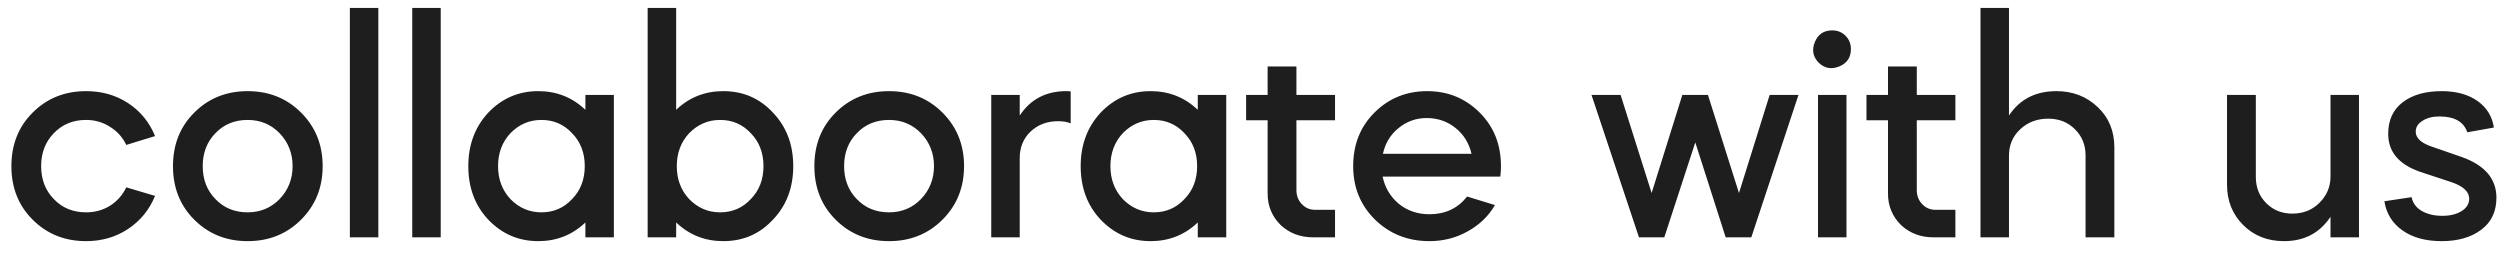 <svg width="158" height="16" viewBox="0 0 158 16" fill="none" xmlns="http://www.w3.org/2000/svg">
<path d="M9.8 8.6L7.98 9.16C7.753 8.68 7.413 8.3 6.96 8.02C6.507 7.727 6 7.58 5.44 7.58C4.613 7.58 3.933 7.86 3.4 8.42C2.867 8.967 2.6 9.66 2.6 10.5C2.6 11.34 2.867 12.033 3.4 12.58C3.933 13.14 4.613 13.42 5.44 13.42C6 13.42 6.507 13.28 6.96 13C7.413 12.707 7.753 12.32 7.98 11.84L9.8 12.38C9.44 13.26 8.867 13.96 8.08 14.48C7.307 14.987 6.427 15.24 5.44 15.24C4.093 15.24 2.967 14.787 2.06 13.88C1.167 12.987 0.72 11.86 0.72 10.5C0.72 9.14 1.167 8.013 2.06 7.12C2.967 6.213 4.093 5.76 5.44 5.76C6.44 5.76 7.327 6.013 8.1 6.52C8.873 7.027 9.44 7.72 9.8 8.6ZM12.273 13.88C11.379 12.987 10.932 11.86 10.932 10.5C10.932 9.14 11.379 8.013 12.273 7.12C13.179 6.213 14.306 5.76 15.652 5.76C16.999 5.76 18.126 6.213 19.032 7.12C19.939 8.027 20.392 9.153 20.392 10.5C20.392 11.847 19.939 12.973 19.032 13.88C18.126 14.787 16.999 15.24 15.652 15.24C14.306 15.24 13.179 14.787 12.273 13.88ZM13.613 8.42C13.079 8.967 12.812 9.66 12.812 10.5C12.812 11.34 13.079 12.033 13.613 12.58C14.146 13.14 14.826 13.42 15.652 13.42C16.453 13.42 17.126 13.14 17.672 12.58C18.219 12.007 18.492 11.313 18.492 10.5C18.492 9.687 18.219 8.993 17.672 8.42C17.126 7.86 16.453 7.58 15.652 7.58C14.826 7.58 14.146 7.86 13.613 8.42ZM23.911 15H22.111V0.5H23.911V15ZM27.854 15H26.054V0.5H27.854V15ZM34.017 5.76C35.177 5.76 36.171 6.153 36.997 6.94V6H38.797V15H36.997V14.06C36.171 14.847 35.177 15.24 34.017 15.24C32.777 15.24 31.724 14.787 30.857 13.88C30.017 12.987 29.597 11.86 29.597 10.5C29.597 9.153 30.017 8.027 30.857 7.12C31.724 6.213 32.777 5.76 34.017 5.76ZM36.157 8.42C35.637 7.86 34.991 7.58 34.217 7.58C33.457 7.58 32.804 7.86 32.257 8.42C31.737 8.98 31.477 9.673 31.477 10.5C31.477 11.327 31.737 12.02 32.257 12.58C32.804 13.14 33.457 13.42 34.217 13.42C34.991 13.42 35.637 13.14 36.157 12.58C36.691 12.033 36.957 11.34 36.957 10.5C36.957 9.66 36.691 8.967 36.157 8.42ZM40.932 15V0.5H42.733V6.94C43.559 6.153 44.553 5.76 45.712 5.76C46.966 5.76 48.013 6.213 48.852 7.12C49.706 8.013 50.133 9.14 50.133 10.5C50.133 11.86 49.706 12.987 48.852 13.88C48.013 14.787 46.966 15.24 45.712 15.24C44.553 15.24 43.559 14.847 42.733 14.06V15H40.932ZM47.453 8.42C46.932 7.86 46.286 7.58 45.513 7.58C44.752 7.58 44.099 7.86 43.553 8.42C43.032 8.98 42.773 9.673 42.773 10.5C42.773 11.327 43.032 12.02 43.553 12.58C44.099 13.14 44.752 13.42 45.513 13.42C46.286 13.42 46.932 13.14 47.453 12.58C47.986 12.033 48.252 11.34 48.252 10.5C48.252 9.66 47.986 8.967 47.453 8.42ZM52.808 13.88C51.914 12.987 51.468 11.86 51.468 10.5C51.468 9.14 51.914 8.013 52.808 7.12C53.714 6.213 54.841 5.76 56.188 5.76C57.534 5.76 58.661 6.213 59.568 7.12C60.474 8.027 60.928 9.153 60.928 10.5C60.928 11.847 60.474 12.973 59.568 13.88C58.661 14.787 57.534 15.24 56.188 15.24C54.841 15.24 53.714 14.787 52.808 13.88ZM54.148 8.42C53.614 8.967 53.348 9.66 53.348 10.5C53.348 11.34 53.614 12.033 54.148 12.58C54.681 13.14 55.361 13.42 56.188 13.42C56.988 13.42 57.661 13.14 58.208 12.58C58.754 12.007 59.028 11.313 59.028 10.5C59.028 9.687 58.754 8.993 58.208 8.42C57.661 7.86 56.988 7.58 56.188 7.58C55.361 7.58 54.681 7.86 54.148 8.42ZM64.447 6V7.3C65.127 6.273 66.107 5.76 67.387 5.76C67.533 5.76 67.627 5.767 67.667 5.78V7.8C67.467 7.707 67.2 7.66 66.867 7.66C66.173 7.66 65.593 7.88 65.127 8.32C64.673 8.76 64.447 9.313 64.447 9.98V15H62.647V6H64.447ZM72.719 5.76C73.879 5.76 74.872 6.153 75.699 6.94V6H77.499V15H75.699V14.06C74.872 14.847 73.879 15.24 72.719 15.24C71.479 15.24 70.426 14.787 69.559 13.88C68.719 12.987 68.299 11.86 68.299 10.5C68.299 9.153 68.719 8.027 69.559 7.12C70.426 6.213 71.479 5.76 72.719 5.76ZM74.859 8.42C74.339 7.86 73.692 7.58 72.919 7.58C72.159 7.58 71.506 7.86 70.959 8.42C70.439 8.98 70.179 9.673 70.179 10.5C70.179 11.327 70.439 12.02 70.959 12.58C71.506 13.14 72.159 13.42 72.919 13.42C73.692 13.42 74.339 13.14 74.859 12.58C75.392 12.033 75.659 11.34 75.659 10.5C75.659 9.66 75.392 8.967 74.859 8.42ZM78.754 7.6V6H80.114V4.2H81.934V6H84.374V7.6H81.934V12.02C81.934 12.367 82.047 12.66 82.274 12.9C82.501 13.14 82.781 13.26 83.114 13.26H84.374V15H82.994C82.181 15 81.494 14.74 80.934 14.22C80.387 13.673 80.114 13.013 80.114 12.24V7.6H78.754ZM94.821 11.16H87.381C87.527 11.853 87.867 12.427 88.401 12.88C88.947 13.32 89.594 13.54 90.341 13.54C91.341 13.54 92.134 13.167 92.721 12.42L94.481 12.96C94.081 13.653 93.507 14.207 92.761 14.62C92.027 15.033 91.221 15.24 90.341 15.24C88.981 15.24 87.834 14.787 86.901 13.88C85.981 12.973 85.521 11.847 85.521 10.5C85.521 9.14 85.967 8.013 86.861 7.12C87.767 6.213 88.881 5.76 90.201 5.76C91.507 5.76 92.614 6.213 93.521 7.12C94.414 8.013 94.861 9.14 94.861 10.5C94.861 10.753 94.847 10.973 94.821 11.16ZM87.401 9.72H93.001C92.841 9.04 92.501 8.493 91.981 8.08C91.461 7.667 90.854 7.46 90.161 7.46C89.494 7.46 88.901 7.673 88.381 8.1C87.874 8.513 87.547 9.053 87.401 9.72ZM105.183 15H103.583L100.583 6H102.423L104.383 12.2L106.323 6H107.943L109.903 12.2L111.843 6H113.663L110.683 15H109.063L107.143 9L105.183 15ZM116.698 15H114.898V6H116.698V15ZM115.798 1.92C116.131 1.92 116.411 2.033 116.638 2.26C116.865 2.487 116.978 2.767 116.978 3.1C116.978 3.633 116.731 4 116.238 4.2C115.745 4.4 115.311 4.32 114.938 3.96C114.578 3.587 114.498 3.153 114.698 2.66C114.898 2.167 115.265 1.92 115.798 1.92ZM117.961 7.6V6H119.321V4.2H121.141V6H123.581V7.6H121.141V12.02C121.141 12.367 121.254 12.66 121.481 12.9C121.708 13.14 121.988 13.26 122.321 13.26H123.581V15H122.201C121.388 15 120.701 14.74 120.141 14.22C119.594 13.673 119.321 13.013 119.321 12.24V7.6H117.961ZM125.167 15V0.5H126.967V7.3C127.647 6.273 128.647 5.76 129.967 5.76C131.007 5.76 131.88 6.1 132.587 6.78C133.28 7.433 133.627 8.28 133.627 9.32V15H131.807V9.82C131.807 9.153 131.58 8.6 131.127 8.16C130.687 7.72 130.127 7.5 129.447 7.5C128.74 7.5 128.147 7.727 127.667 8.18C127.2 8.62 126.967 9.173 126.967 9.84V15H125.167ZM140.748 11.68V6H142.568V11.18C142.568 11.847 142.788 12.4 143.228 12.84C143.668 13.28 144.214 13.5 144.868 13.5C145.561 13.5 146.134 13.273 146.588 12.82C147.054 12.353 147.288 11.8 147.288 11.16V6H149.088V15H147.288V13.7C146.608 14.727 145.628 15.24 144.348 15.24C143.308 15.24 142.448 14.9 141.768 14.22C141.088 13.54 140.748 12.693 140.748 11.68ZM157.614 8.06L155.934 8.36C155.707 7.693 155.121 7.36 154.174 7.36C153.734 7.36 153.374 7.453 153.094 7.64C152.814 7.813 152.674 8.04 152.674 8.32C152.674 8.693 152.967 8.993 153.554 9.22L155.574 9.92C157.041 10.44 157.774 11.3 157.774 12.5C157.774 13.367 157.454 14.04 156.814 14.52C156.174 15 155.341 15.24 154.314 15.24C153.301 15.24 152.474 15.013 151.834 14.56C151.194 14.107 150.814 13.493 150.694 12.72L152.414 12.46C152.481 12.82 152.687 13.107 153.034 13.32C153.394 13.533 153.834 13.64 154.354 13.64C154.847 13.64 155.254 13.54 155.574 13.34C155.894 13.14 156.054 12.88 156.054 12.56C156.054 12.12 155.687 11.773 154.954 11.52L152.954 10.86C151.607 10.393 150.934 9.593 150.934 8.46C150.934 7.593 151.241 6.927 151.854 6.46C152.467 5.993 153.287 5.76 154.314 5.76C155.234 5.76 155.987 5.967 156.574 6.38C157.161 6.793 157.507 7.353 157.614 8.06Z" fill="#1E1E1E"/>
</svg>
